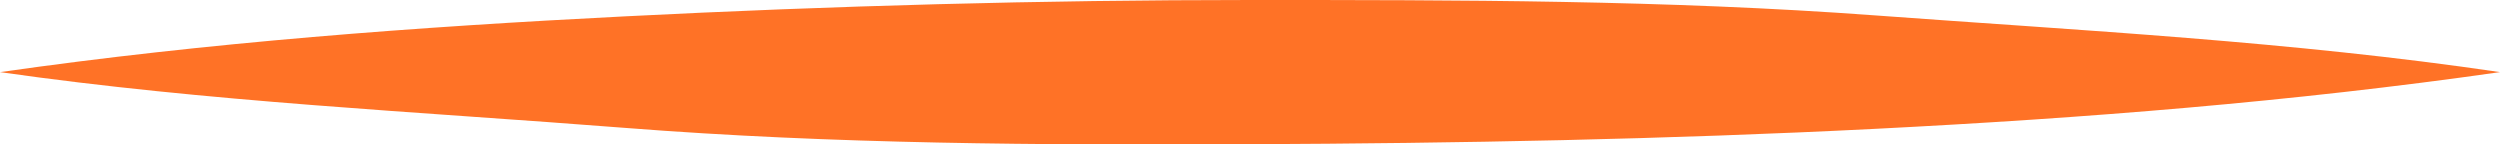 <svg xmlns="http://www.w3.org/2000/svg" viewBox="0 0 26 1.5"><defs><style>.cls-1{fill:#ff7226;}</style></defs><title>dna-string-thirt</title><g id="Слой_2" data-name="Слой 2"><g id="Слой_4" data-name="Слой 4"><path class="cls-1" d="M0,.75C2.17.44,4.33.28,6.5.17S10.83,0,13,0s4.33,0,6.5.16,4.33.27,6.5.59c-2.17.31-4.33.48-6.5.59s-4.33.15-6.5.16-4.33,0-6.5-.17S2.17,1.06,0,.75Z"/></g></g></svg>